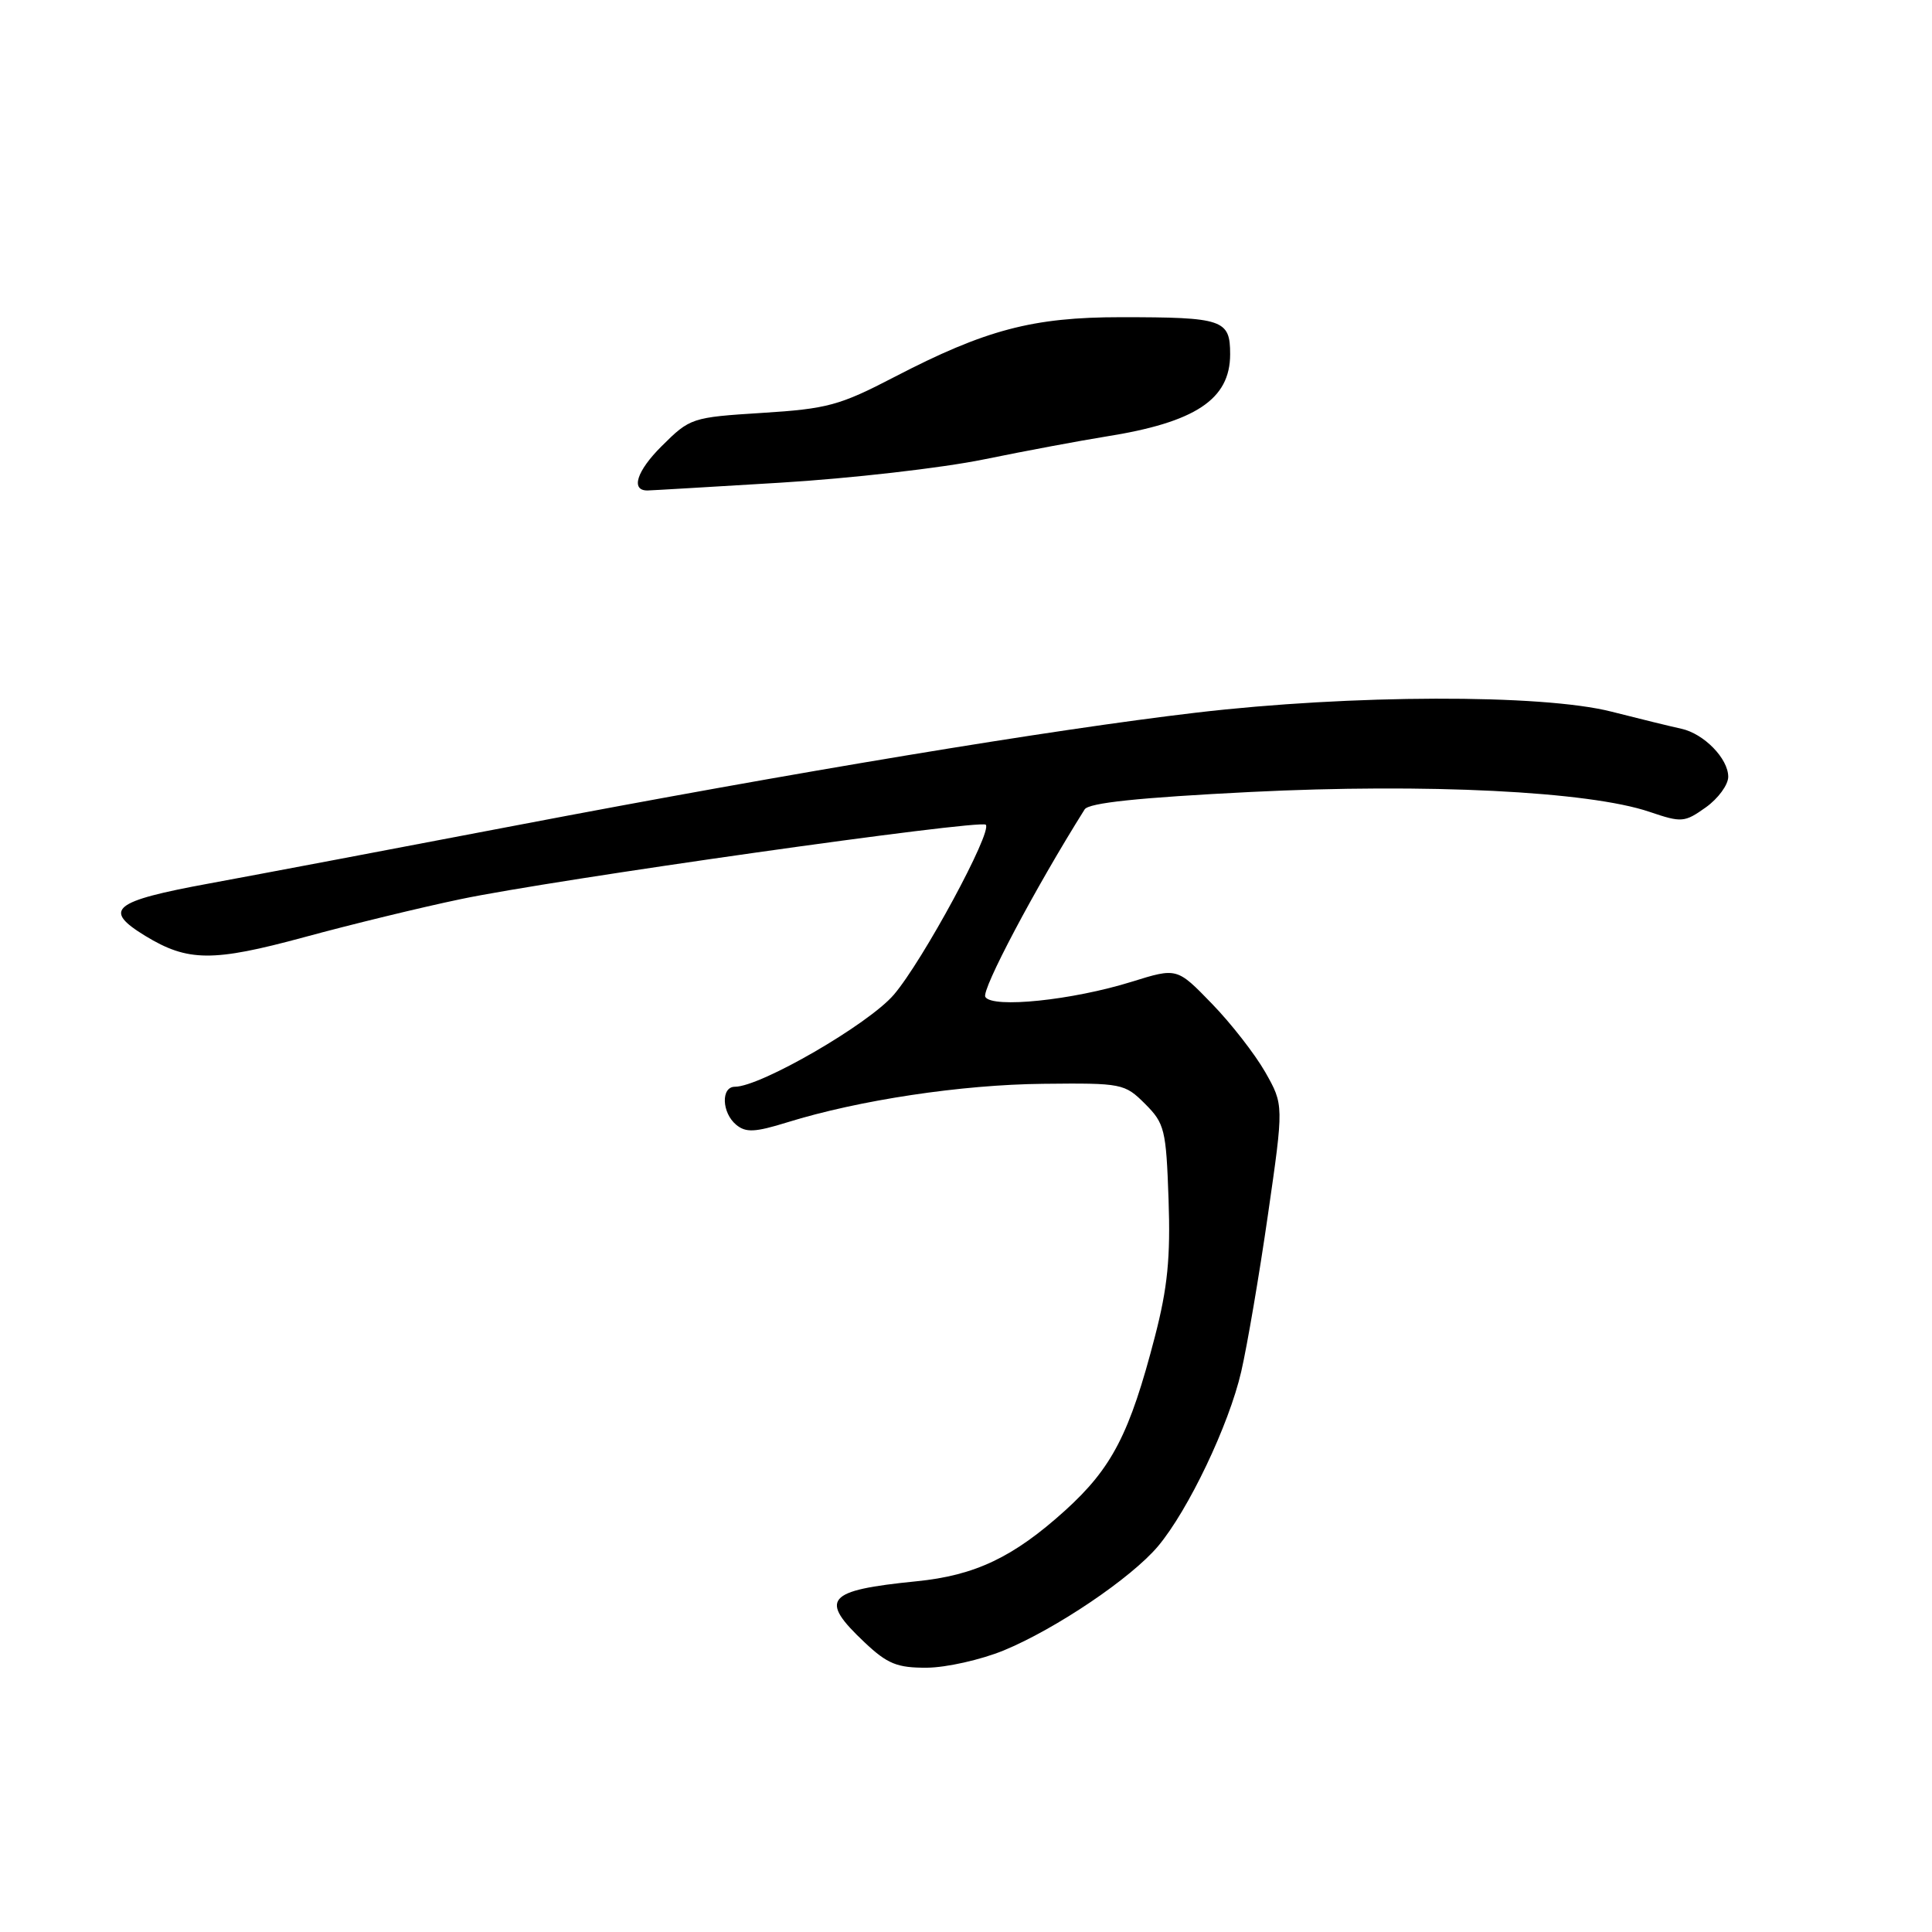 <?xml version="1.0" encoding="UTF-8" standalone="no"?>
<!DOCTYPE svg PUBLIC "-//W3C//DTD SVG 1.1//EN" "http://www.w3.org/Graphics/SVG/1.1/DTD/svg11.dtd" >
<svg xmlns="http://www.w3.org/2000/svg" xmlns:xlink="http://www.w3.org/1999/xlink" version="1.1" viewBox="0 0 256 256">
 <g >
 <path fill="currentColor"
d=" M 133.00 218.69 C 139.91 215.84 149.89 209.10 153.43 204.90 C 157.45 200.12 162.84 188.82 164.47 181.74 C 165.26 178.31 166.86 168.95 168.01 160.95 C 170.11 146.40 170.11 146.40 167.65 142.06 C 166.29 139.68 163.11 135.59 160.57 132.98 C 155.96 128.22 155.96 128.22 149.98 130.08 C 142.10 132.54 131.51 133.63 130.56 132.10 C 130.01 131.20 137.16 117.69 143.72 107.25 C 144.27 106.38 150.85 105.69 165.72 104.94 C 189.03 103.78 210.53 104.85 218.56 107.57 C 222.83 109.02 223.20 108.99 226.03 106.98 C 227.66 105.82 229.00 103.99 229.00 102.93 C 229.00 100.51 225.77 97.21 222.78 96.56 C 221.52 96.29 217.35 95.27 213.50 94.29 C 204.26 91.95 179.01 92.02 158.50 94.43 C 139.27 96.69 105.24 102.33 68.50 109.35 C 52.55 112.40 34.21 115.87 27.75 117.06 C 14.91 119.42 13.55 120.53 19.25 124.01 C 24.88 127.44 28.18 127.47 40.28 124.19 C 46.45 122.51 55.77 120.24 61.00 119.15 C 73.26 116.57 129.89 108.55 130.62 109.28 C 131.53 110.20 122.25 127.35 118.44 131.80 C 115.10 135.71 100.78 144.00 97.38 144.00 C 95.51 144.00 95.63 147.45 97.55 149.04 C 98.83 150.10 100.04 150.04 104.30 148.72 C 113.83 145.76 127.39 143.72 138.23 143.61 C 148.68 143.50 149.02 143.57 151.73 146.27 C 154.32 148.86 154.52 149.67 154.84 158.93 C 155.11 166.64 154.71 170.64 153.03 177.11 C 149.69 190.00 147.35 194.52 141.11 200.17 C 134.28 206.34 129.20 208.76 121.42 209.53 C 109.44 210.73 108.47 211.88 114.57 217.63 C 117.59 220.48 118.87 221.00 122.82 220.98 C 125.39 220.96 129.97 219.93 133.00 218.69 Z  M 103.38 63.96 C 112.67 63.40 124.82 62.01 130.38 60.87 C 135.95 59.73 143.20 58.38 146.50 57.85 C 158.40 55.97 163.00 52.92 163.00 46.94 C 163.00 42.34 162.09 42.03 148.50 42.03 C 136.85 42.03 130.59 43.68 118.50 49.96 C 111.25 53.73 109.61 54.17 101.00 54.71 C 91.65 55.30 91.44 55.37 87.67 59.12 C 84.35 62.42 83.53 65.02 85.81 64.99 C 86.19 64.99 94.10 64.52 103.38 63.96 Z "/>
</g>
</svg>